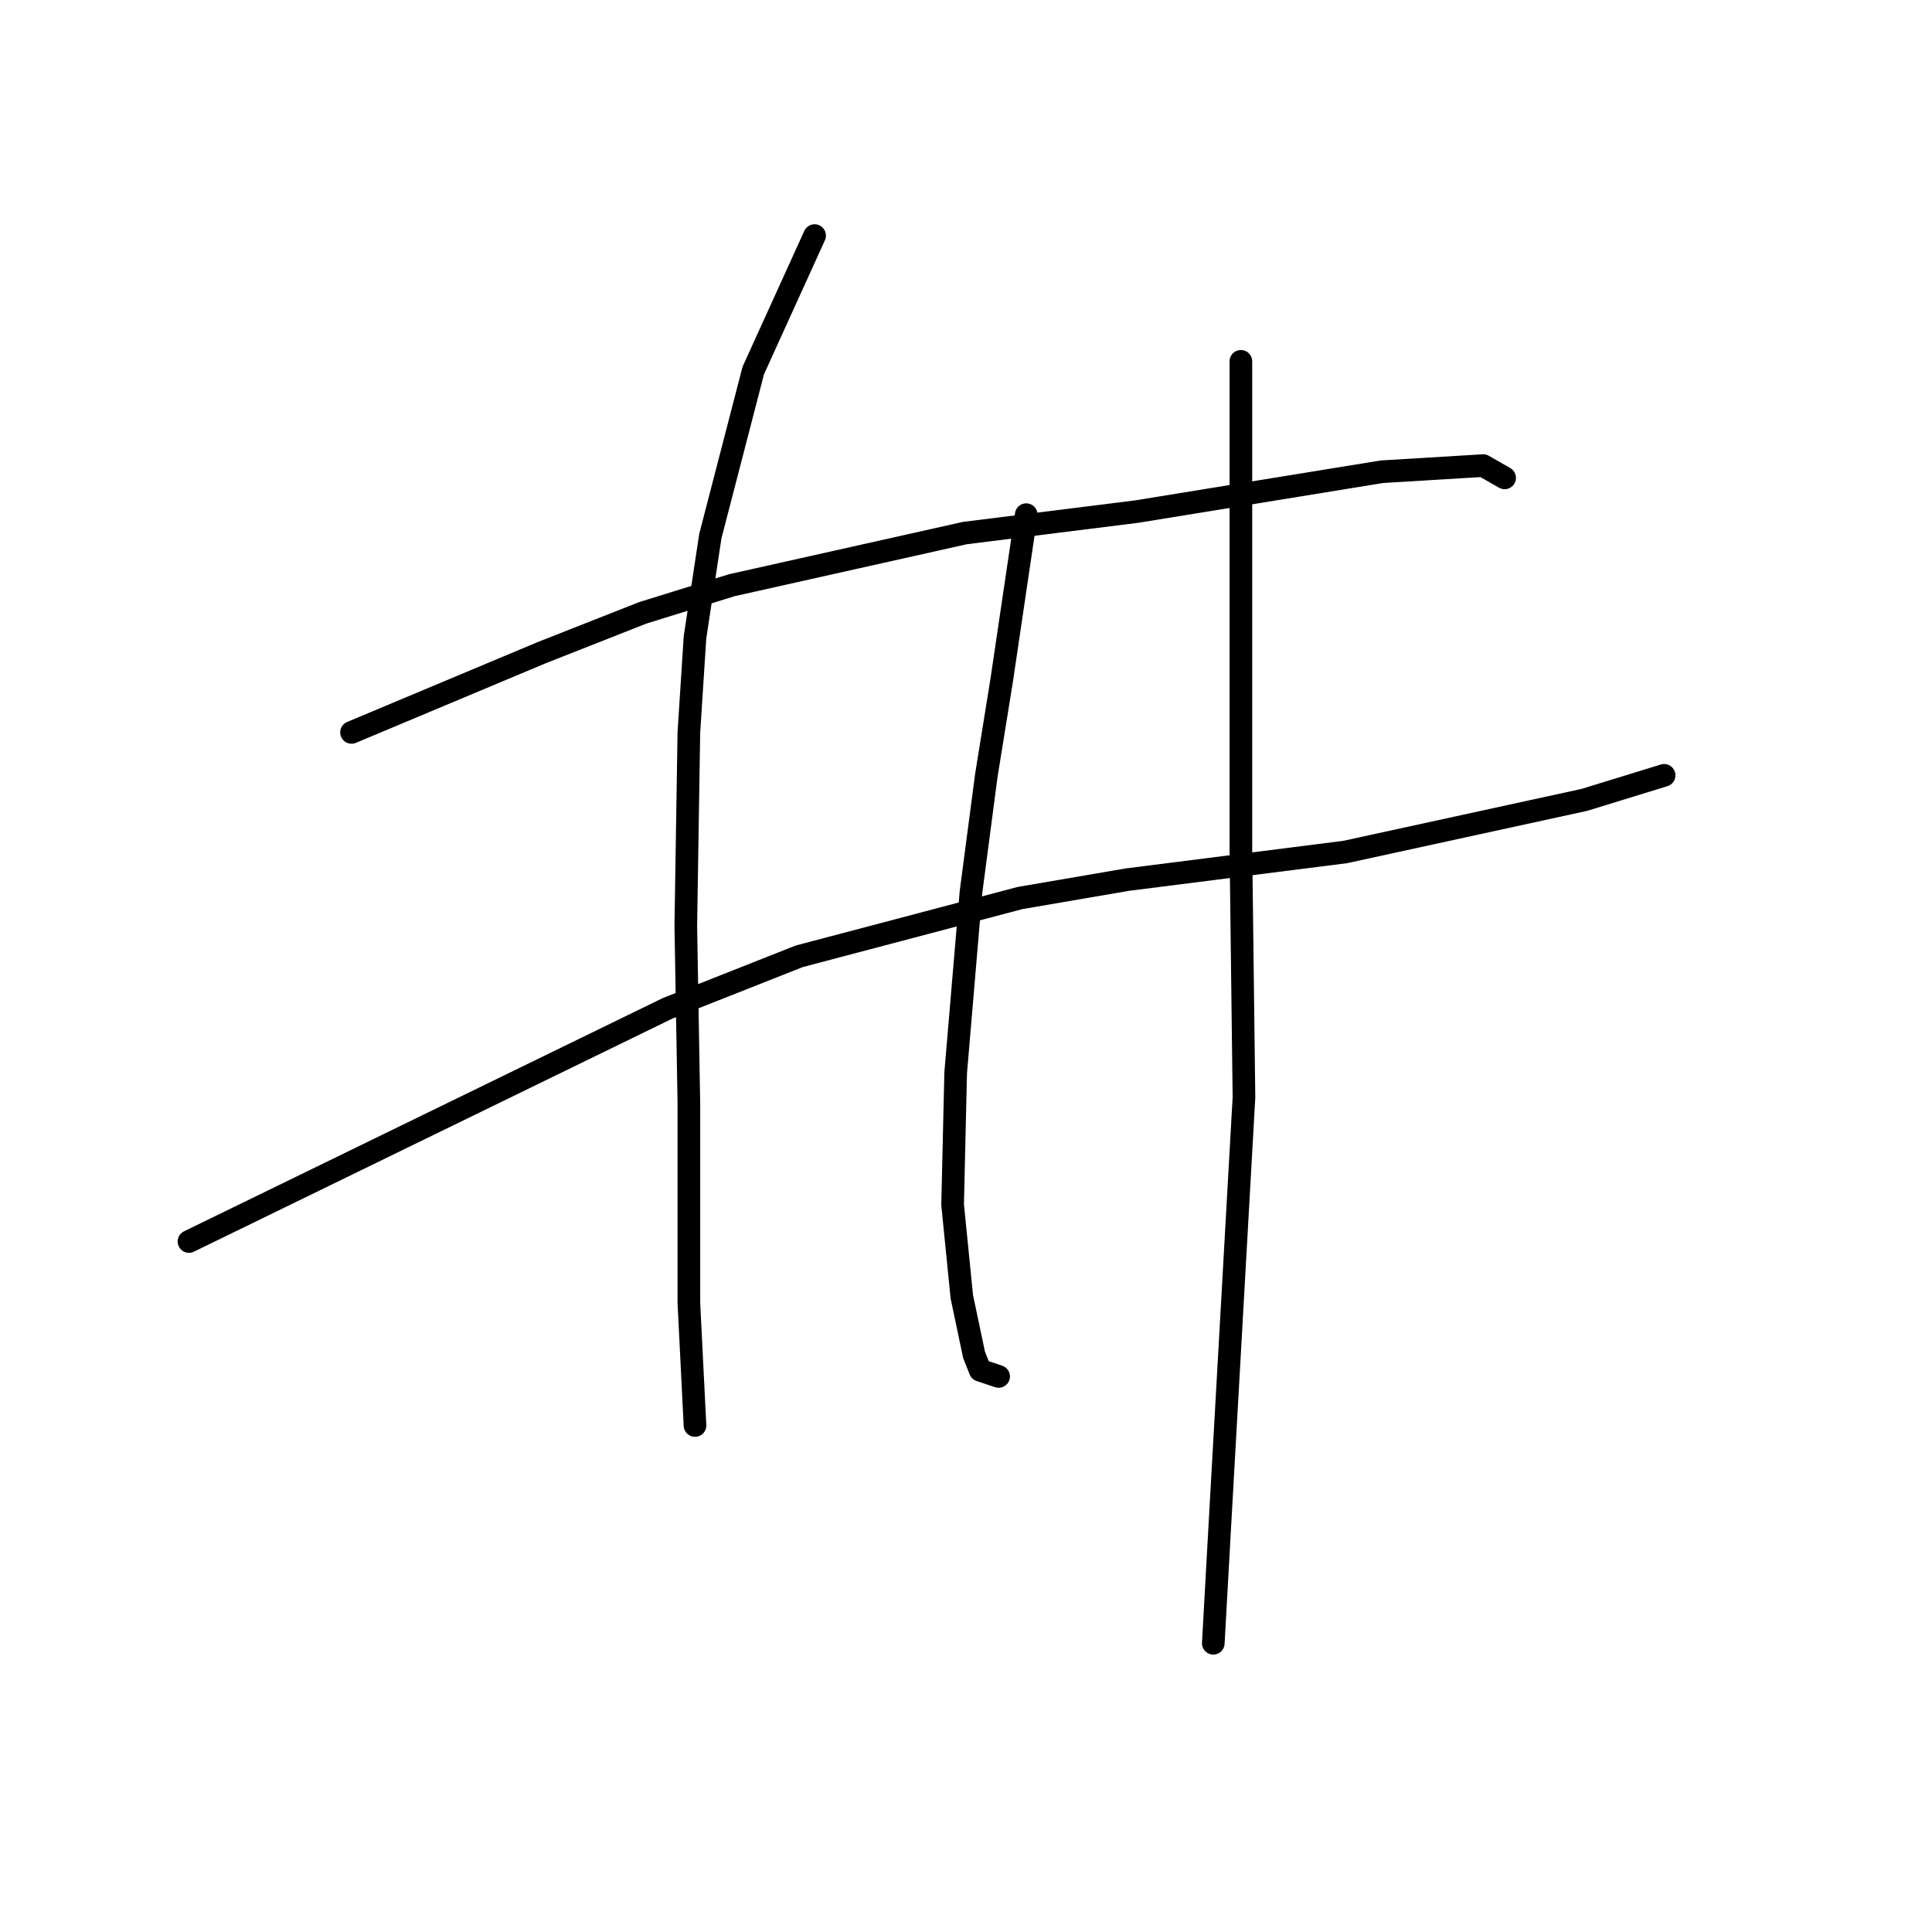 <?xml version="1.0" standalone="no"?>
    <svg width="256" height="256" xmlns="http://www.w3.org/2000/svg" version="1.1">
    <polyline stroke="black" stroke-width="3" stroke-linecap="round" fill="transparent" stroke-linejoin="round" points="46.578 97.048 59.176 91.765 71.773 86.483 85.183 81.2 96.968 77.543 127.852 70.634 150.608 67.79 183.117 62.507 196.527 61.694 199.372 63.32 199.372 63.32 " />
        <polyline stroke="black" stroke-width="3" stroke-linecap="round" fill="transparent" stroke-linejoin="round" points="25.041 164.505 56.738 149.063 88.434 133.621 105.908 126.713 135.166 118.992 149.389 116.554 178.241 112.896 209.937 105.988 220.503 102.737 220.503 102.737 " />
        <polyline stroke="black" stroke-width="3" stroke-linecap="round" fill="transparent" stroke-linejoin="round" points="107.94 31.217 103.876 40.157 99.812 49.097 94.123 71.041 92.091 84.451 91.279 97.048 90.872 122.649 91.279 146.218 91.279 172.632 92.091 188.887 92.091 188.887 " />
        <polyline stroke="black" stroke-width="3" stroke-linecap="round" fill="transparent" stroke-linejoin="round" points="135.979 68.196 134.353 79.168 132.728 90.14 130.696 102.737 128.664 118.179 126.632 142.155 126.226 159.628 127.445 171.819 129.071 179.54 129.883 181.572 132.322 182.385 132.322 182.385 " />
        <polyline stroke="black" stroke-width="3" stroke-linecap="round" fill="transparent" stroke-linejoin="round" points="164.424 47.878 164.424 62.913 164.424 77.949 164.424 94.204 164.424 112.49 164.831 145.406 161.58 203.11 160.767 217.739 160.767 217.739 " />
        </svg>